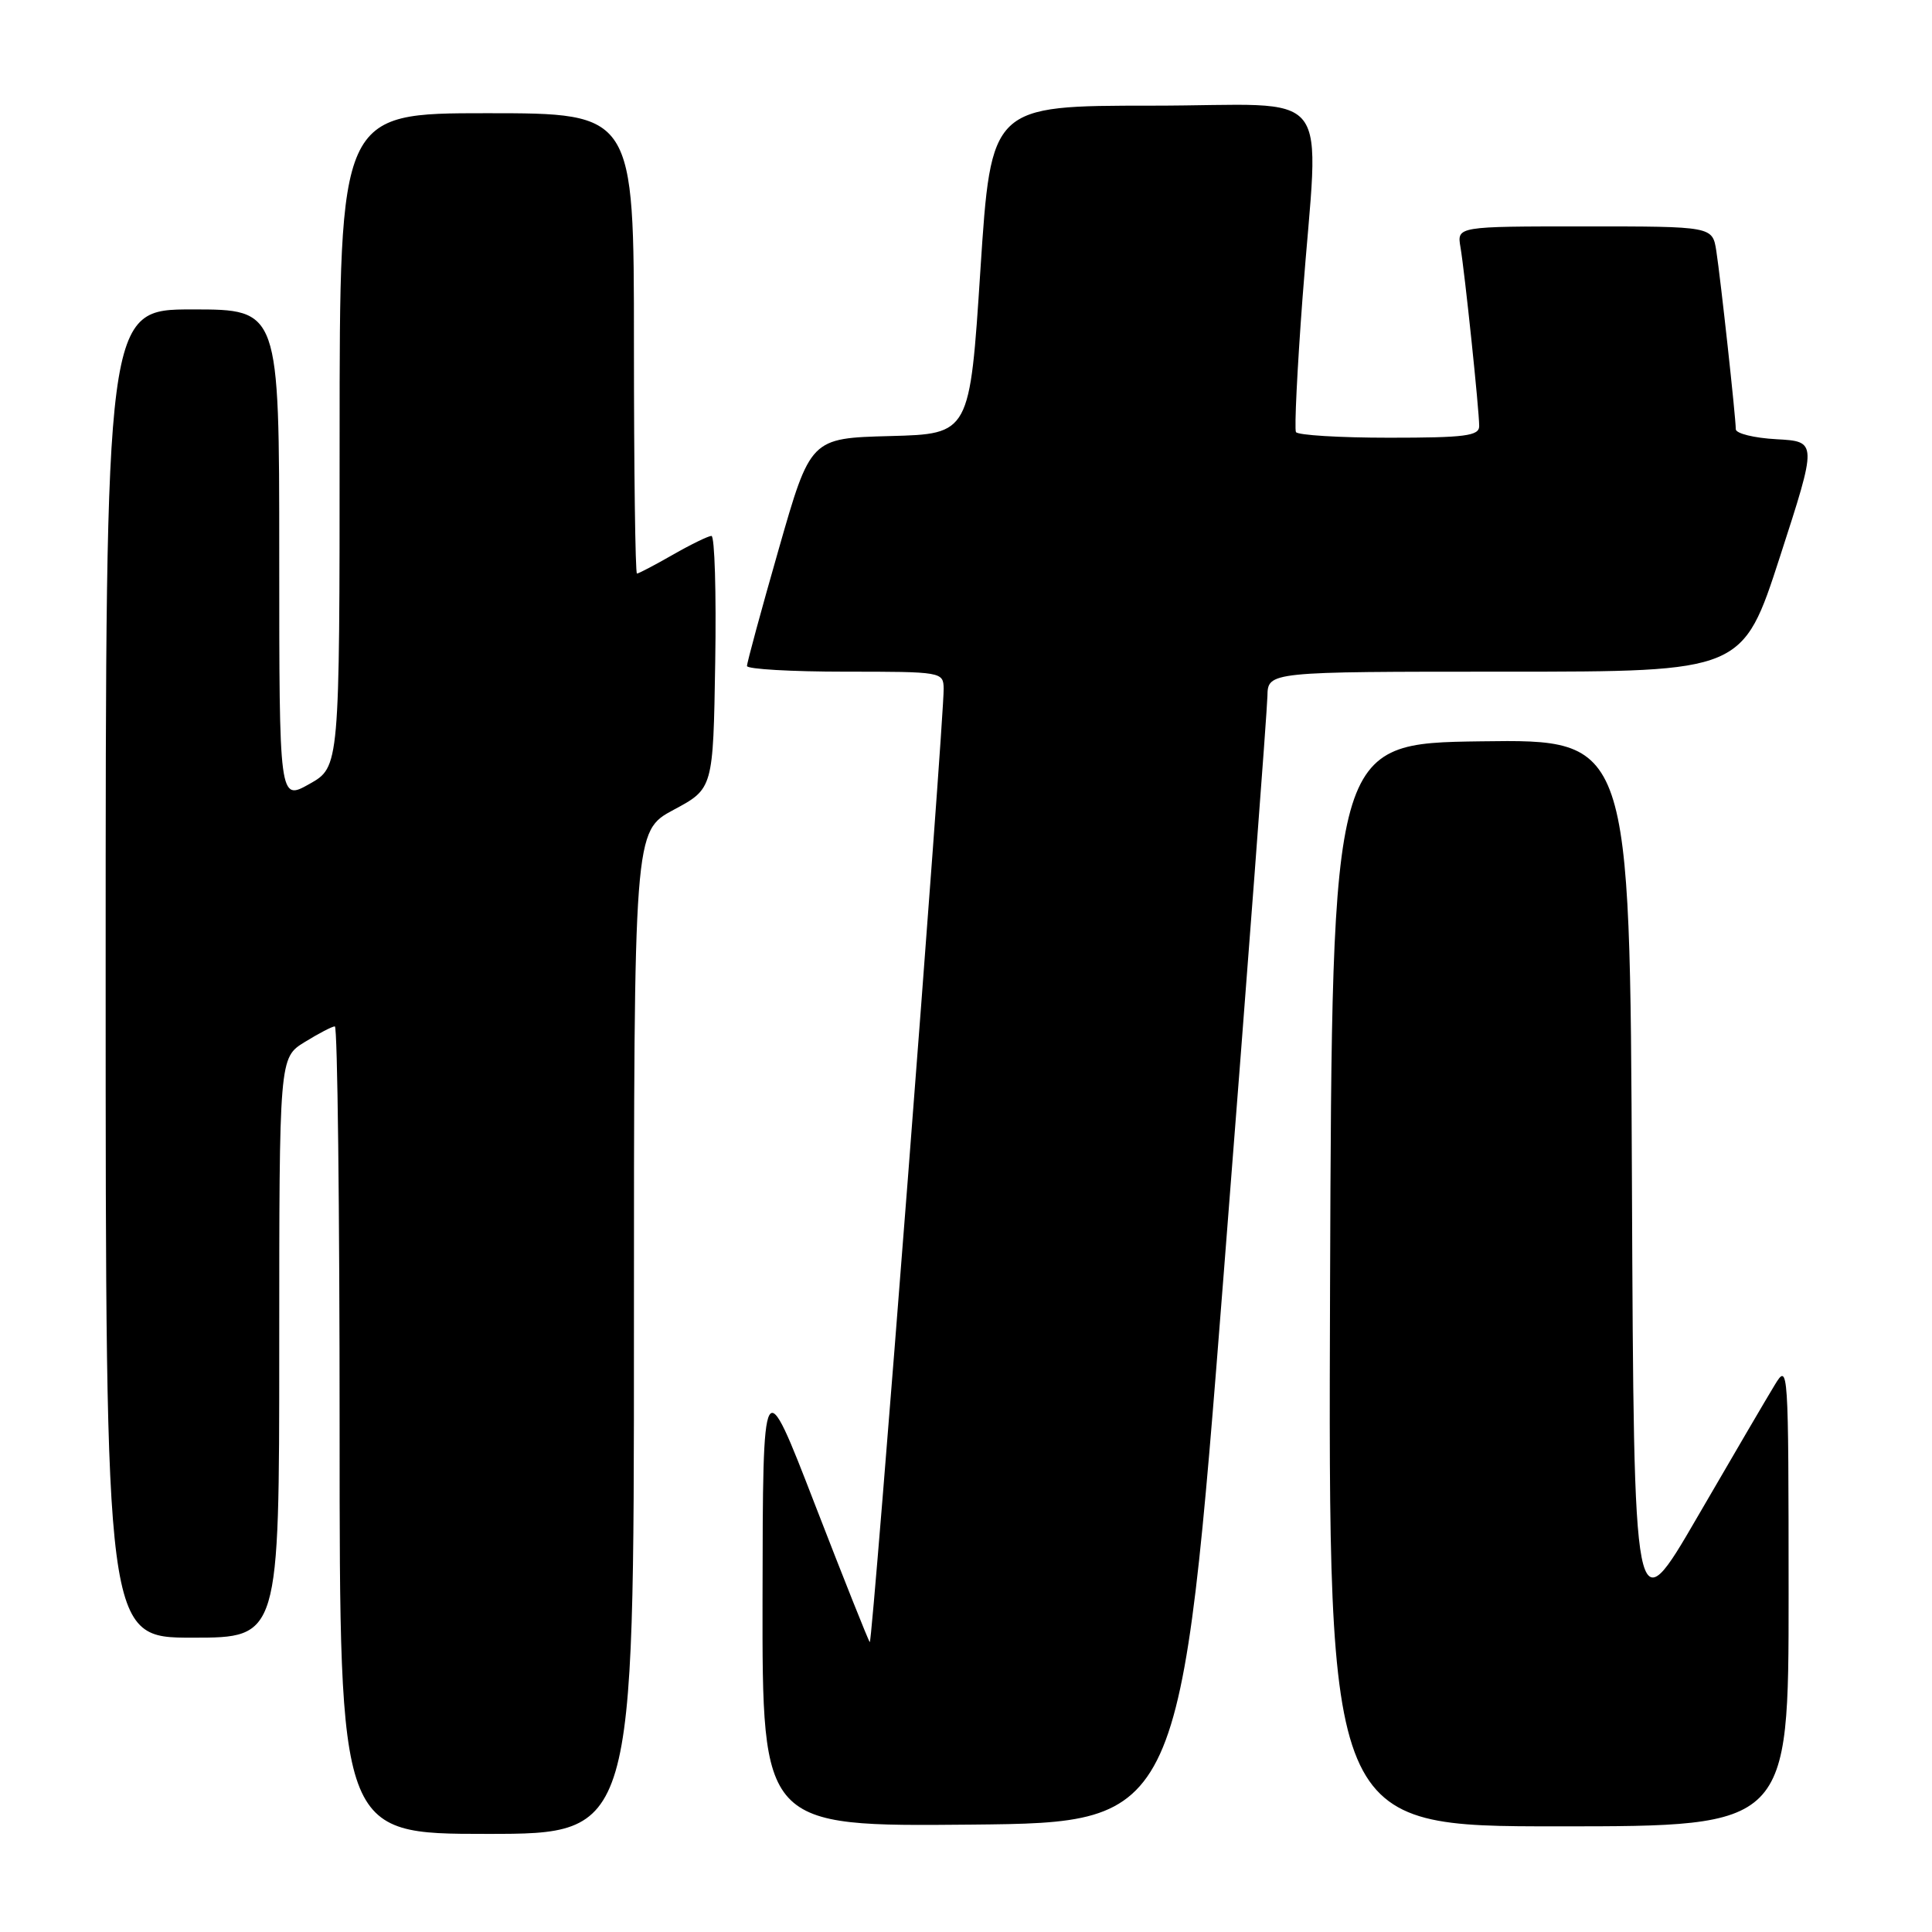 <?xml version="1.0" encoding="UTF-8" standalone="no"?>
<!DOCTYPE svg PUBLIC "-//W3C//DTD SVG 1.1//EN" "http://www.w3.org/Graphics/SVG/1.1/DTD/svg11.dtd" >
<svg xmlns="http://www.w3.org/2000/svg" xmlns:xlink="http://www.w3.org/1999/xlink" version="1.1" viewBox="0 0 256 256">
 <g >
 <path fill="currentColor"
d=" M 84.00 176.56 C 84.00 110.13 84.00 110.13 89.25 107.31 C 94.50 104.50 94.50 104.50 94.77 87.75 C 94.92 78.54 94.70 71.01 94.27 71.01 C 93.85 71.02 91.54 72.14 89.15 73.51 C 86.75 74.88 84.62 76.00 84.40 76.00 C 84.18 76.00 84.00 62.27 84.00 45.50 C 84.00 15.00 84.00 15.00 64.50 15.00 C 45.00 15.00 45.00 15.00 45.00 58.32 C 45.00 101.63 45.00 101.63 41.00 103.88 C 37.00 106.13 37.00 106.13 37.00 73.56 C 37.00 41.00 37.00 41.00 25.50 41.00 C 14.00 41.00 14.00 41.00 14.00 129.00 C 14.00 217.00 14.00 217.00 25.50 217.00 C 37.00 217.00 37.00 217.00 37.00 178.58 C 37.00 140.16 37.00 140.16 40.37 138.08 C 42.22 136.94 44.02 136.00 44.37 136.00 C 44.72 136.00 45.00 160.07 45.00 189.50 C 45.00 243.00 45.00 243.00 64.50 243.00 C 84.00 243.00 84.00 243.00 84.00 176.56 Z  M 162.17 168.50 C 165.32 128.35 167.91 94.04 167.94 92.25 C 168.00 89.00 168.00 89.00 199.46 89.00 C 230.92 89.00 230.92 89.00 235.86 73.75 C 240.80 58.50 240.80 58.50 235.40 58.20 C 232.43 58.04 230.00 57.44 230.00 56.87 C 230.00 55.31 227.99 36.94 227.42 33.25 C 226.91 30.00 226.91 30.00 209.98 30.00 C 193.05 30.00 193.05 30.00 193.52 32.75 C 194.09 36.11 196.00 54.33 196.00 56.46 C 196.00 57.76 194.14 58.00 184.06 58.00 C 177.49 58.00 171.94 57.66 171.72 57.25 C 171.50 56.84 171.89 48.85 172.59 39.50 C 174.75 10.69 177.33 14.00 152.66 14.00 C 131.33 14.00 131.33 14.00 129.91 35.75 C 128.50 57.50 128.50 57.50 117.95 57.78 C 107.39 58.06 107.39 58.06 103.18 72.78 C 100.86 80.88 98.97 87.84 98.98 88.25 C 98.99 88.66 104.85 89.00 112.00 89.00 C 124.80 89.00 125.00 89.03 125.04 91.25 C 125.10 95.37 115.61 217.94 115.25 217.59 C 115.06 217.39 111.79 209.19 107.99 199.37 C 101.08 181.50 101.08 181.50 101.04 211.77 C 101.00 242.03 101.00 242.03 128.73 241.77 C 156.46 241.50 156.46 241.50 162.17 168.50 Z  M 237.00 211.25 C 236.99 181.06 236.96 180.55 235.17 183.50 C 234.16 185.15 229.55 193.03 224.92 201.00 C 216.50 215.50 216.50 215.50 216.24 156.73 C 215.98 97.96 215.98 97.96 196.24 98.23 C 176.50 98.50 176.50 98.50 176.24 170.25 C 175.99 242.00 175.99 242.00 206.49 242.00 C 237.00 242.00 237.00 242.00 237.00 211.25 Z "/>
</g>
</svg>